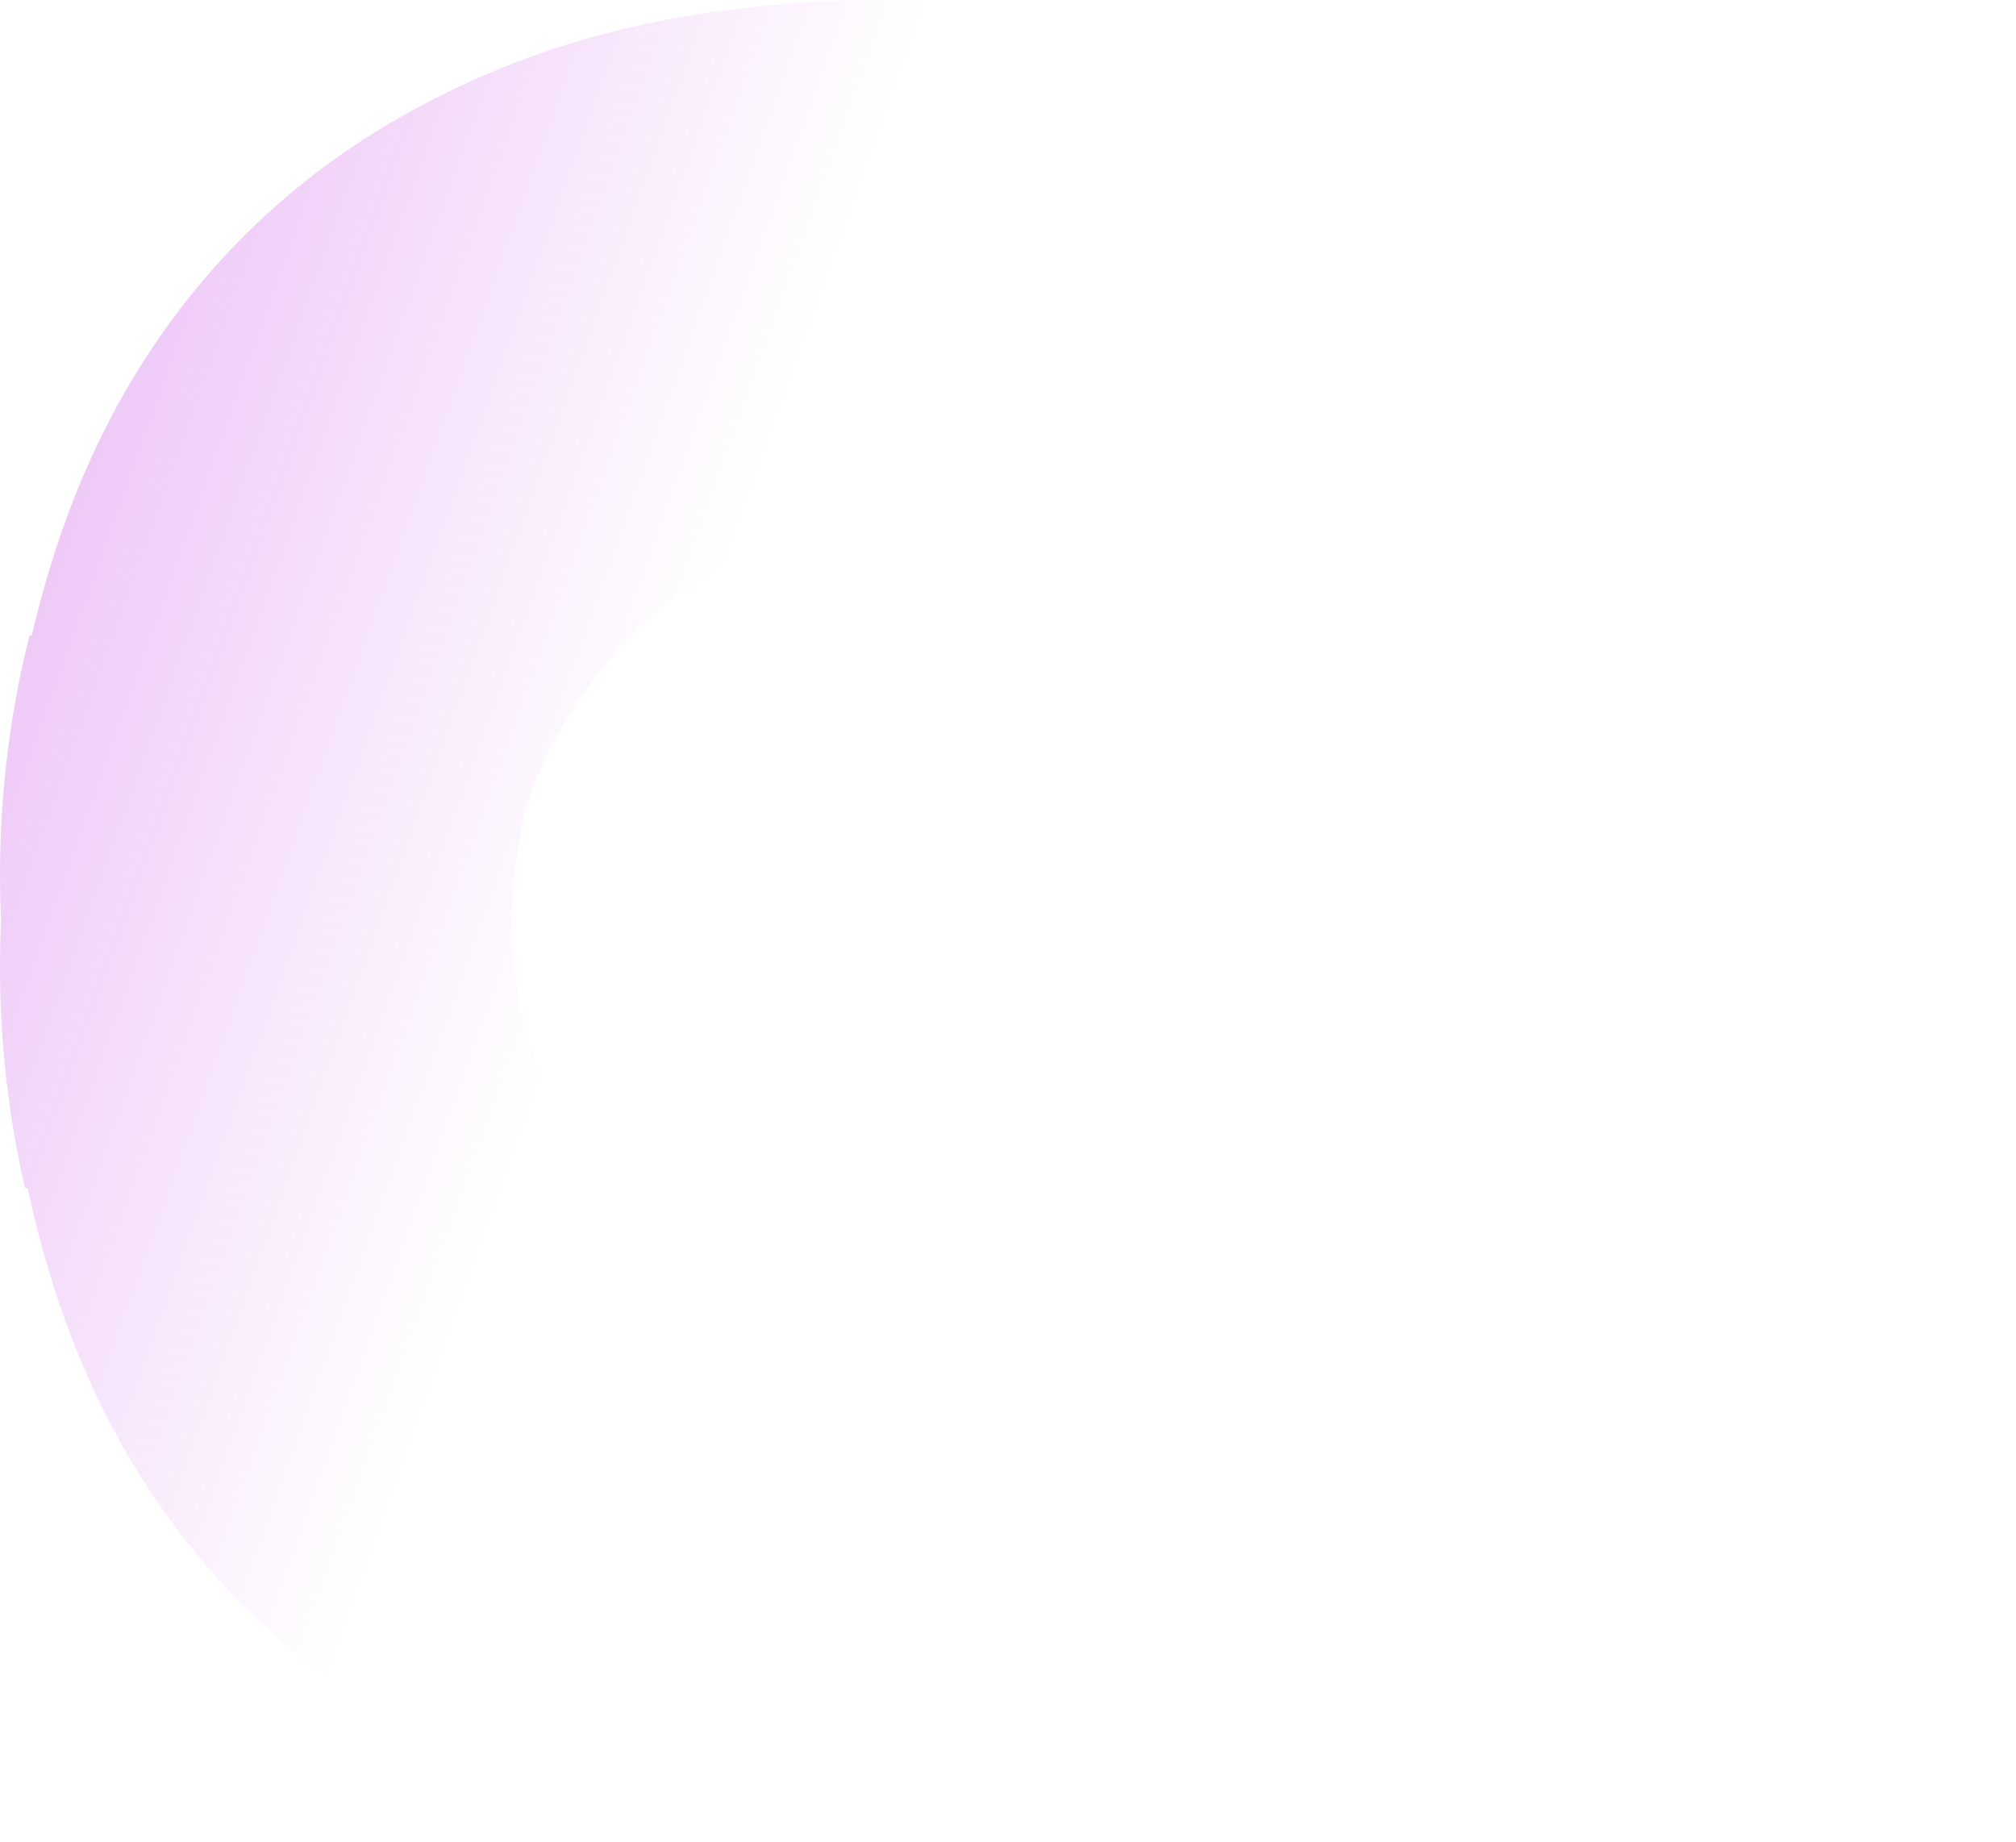 <svg width="1726" height="1577" viewBox="0 0 1726 1577" fill="none" xmlns="http://www.w3.org/2000/svg">
<path fill-rule="evenodd" clip-rule="evenodd" d="M27.219 544H25.251C1.195 639.381 -2.005 724.522 0.888 788.29L0.888 788.71C-1.842 848.89 0.854 928.106 21.386 1017H23.642C30.291 1048.02 38.396 1078.17 47.958 1107.47C79.338 1203.73 126.926 1286.51 190.723 1356.05C254.521 1425.6 334.008 1479.82 429.185 1518.72C524.492 1557.62 634.841 1577 760.361 1577H1726V1135.1H1131.21H1097.76H748.302C728.073 1135.1 700.194 1128.55 664.794 1115.19C629.395 1101.97 594.903 1081.01 561.448 1052.33C548.88 1041.55 536.97 1029.78 525.706 1017H525.762C507.02 995.503 490.064 971.019 474.829 943.518C451.2 900.635 439.022 850.538 438.416 793.106C438.4 791.576 438.392 790.041 438.392 788.5C438.392 786.959 438.4 785.424 438.416 783.895C439.022 726.463 451.2 676.366 474.829 633.482C491.491 603.404 510.213 576.935 531.077 554.035C540.739 543.536 550.86 533.749 561.448 524.671C594.903 495.989 629.395 475.033 664.794 461.805C700.194 448.446 728.073 441.897 748.302 441.897H1097.76H1131.21H1726V0H760.361C634.841 0 524.492 19.384 429.185 58.282C334.008 97.18 254.521 151.403 190.723 220.949C126.926 290.494 79.338 373.268 47.958 469.532C40.048 493.765 33.135 518.588 27.219 544Z" fill="url(#paint0_linear_705_6300)" fill-opacity="0.7"/>
<defs>
<linearGradient id="paint0_linear_705_6300" x1="-1141.82" y1="-22.996" x2="1702.09" y2="993.132" gradientUnits="userSpaceOnUse">
<stop stop-color="#B000DB"/>
<stop offset="0.607" stop-color="#B000DB" stop-opacity="0"/>
</linearGradient>
</defs>
</svg>
